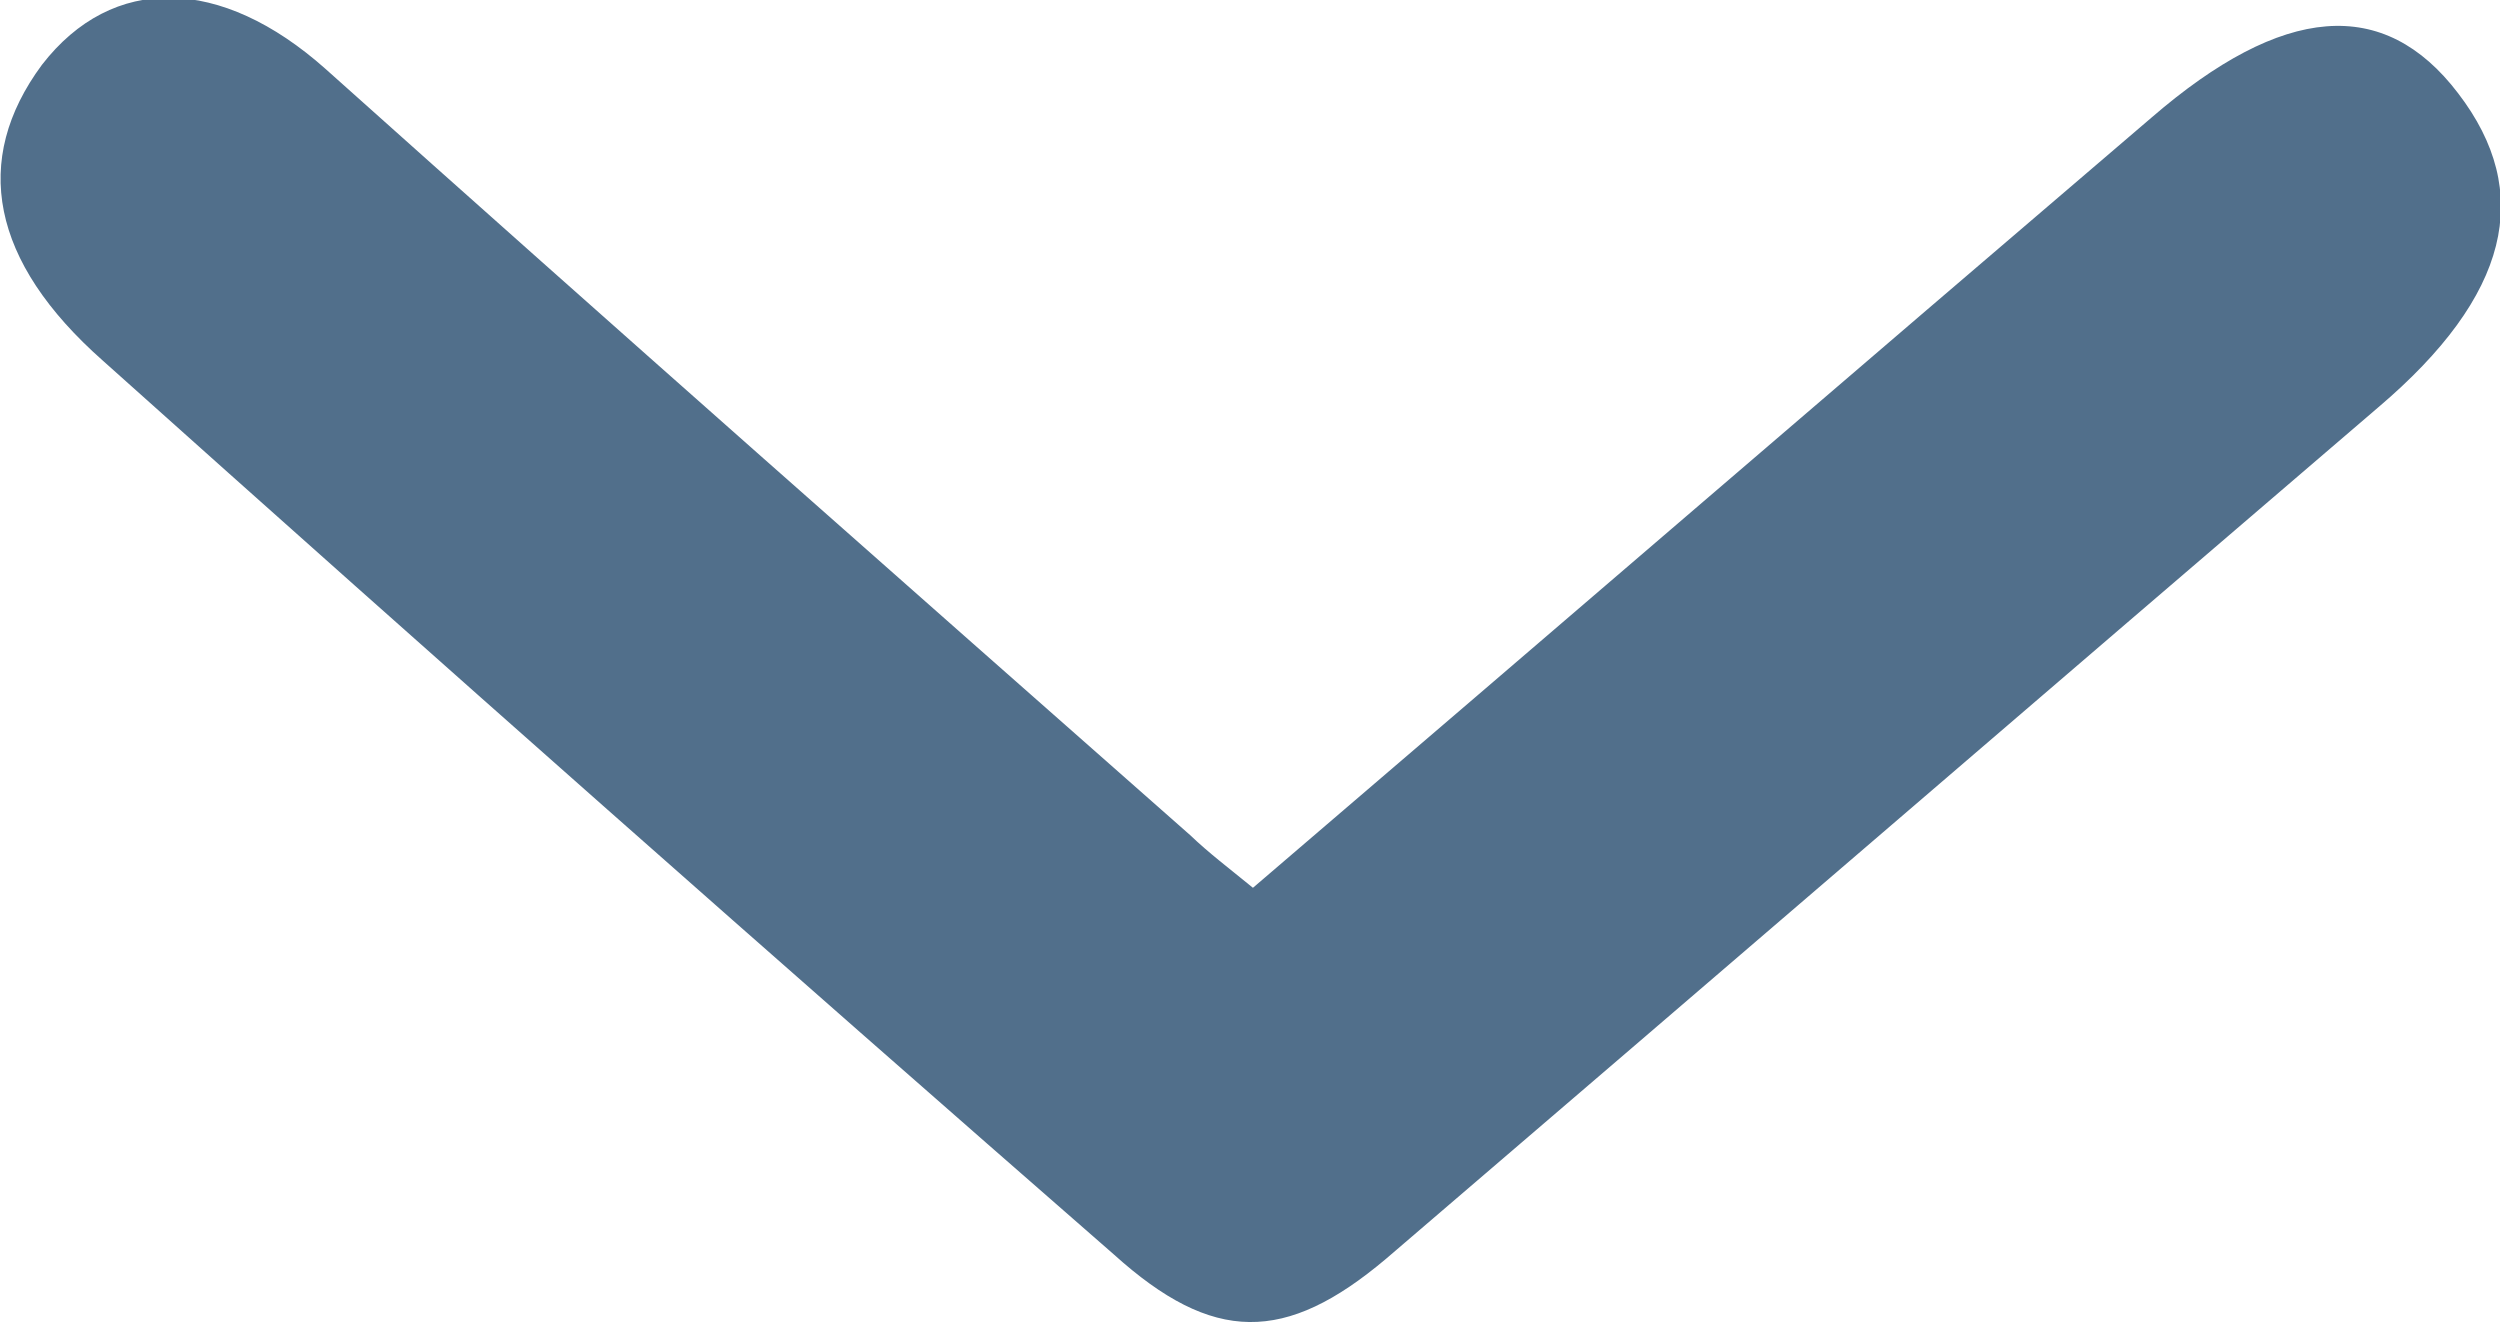 <svg width="17" height="9" viewBox="0 0 17 9" fill="none" xmlns="http://www.w3.org/2000/svg">
<g clip-path="url(#clip0_1325_8129)">
<path d="M8.52 6.037C10.566 4.286 12.598 2.536 14.631 0.799C15.524 0.028 16.211 -0.028 16.715 0.634C17.233 1.309 17.065 2.012 16.172 2.77C13.919 4.7 11.679 6.629 9.426 8.559C8.74 9.138 8.248 9.138 7.575 8.531C5.27 6.519 2.978 4.493 0.7 2.453C-0.064 1.778 -0.194 1.089 0.285 0.441C0.764 -0.179 1.502 -0.165 2.214 0.469C4.169 2.219 6.124 3.942 8.092 5.678C8.222 5.802 8.351 5.899 8.52 6.037Z" fill="#516F8B"/>
</g>
<defs>
<clipPath id="clip0_1325_8129">
<rect width="9" height="17" fill="white" transform="translate(0 9) rotate(-90)"/>
</clipPath>
</defs>
</svg>
